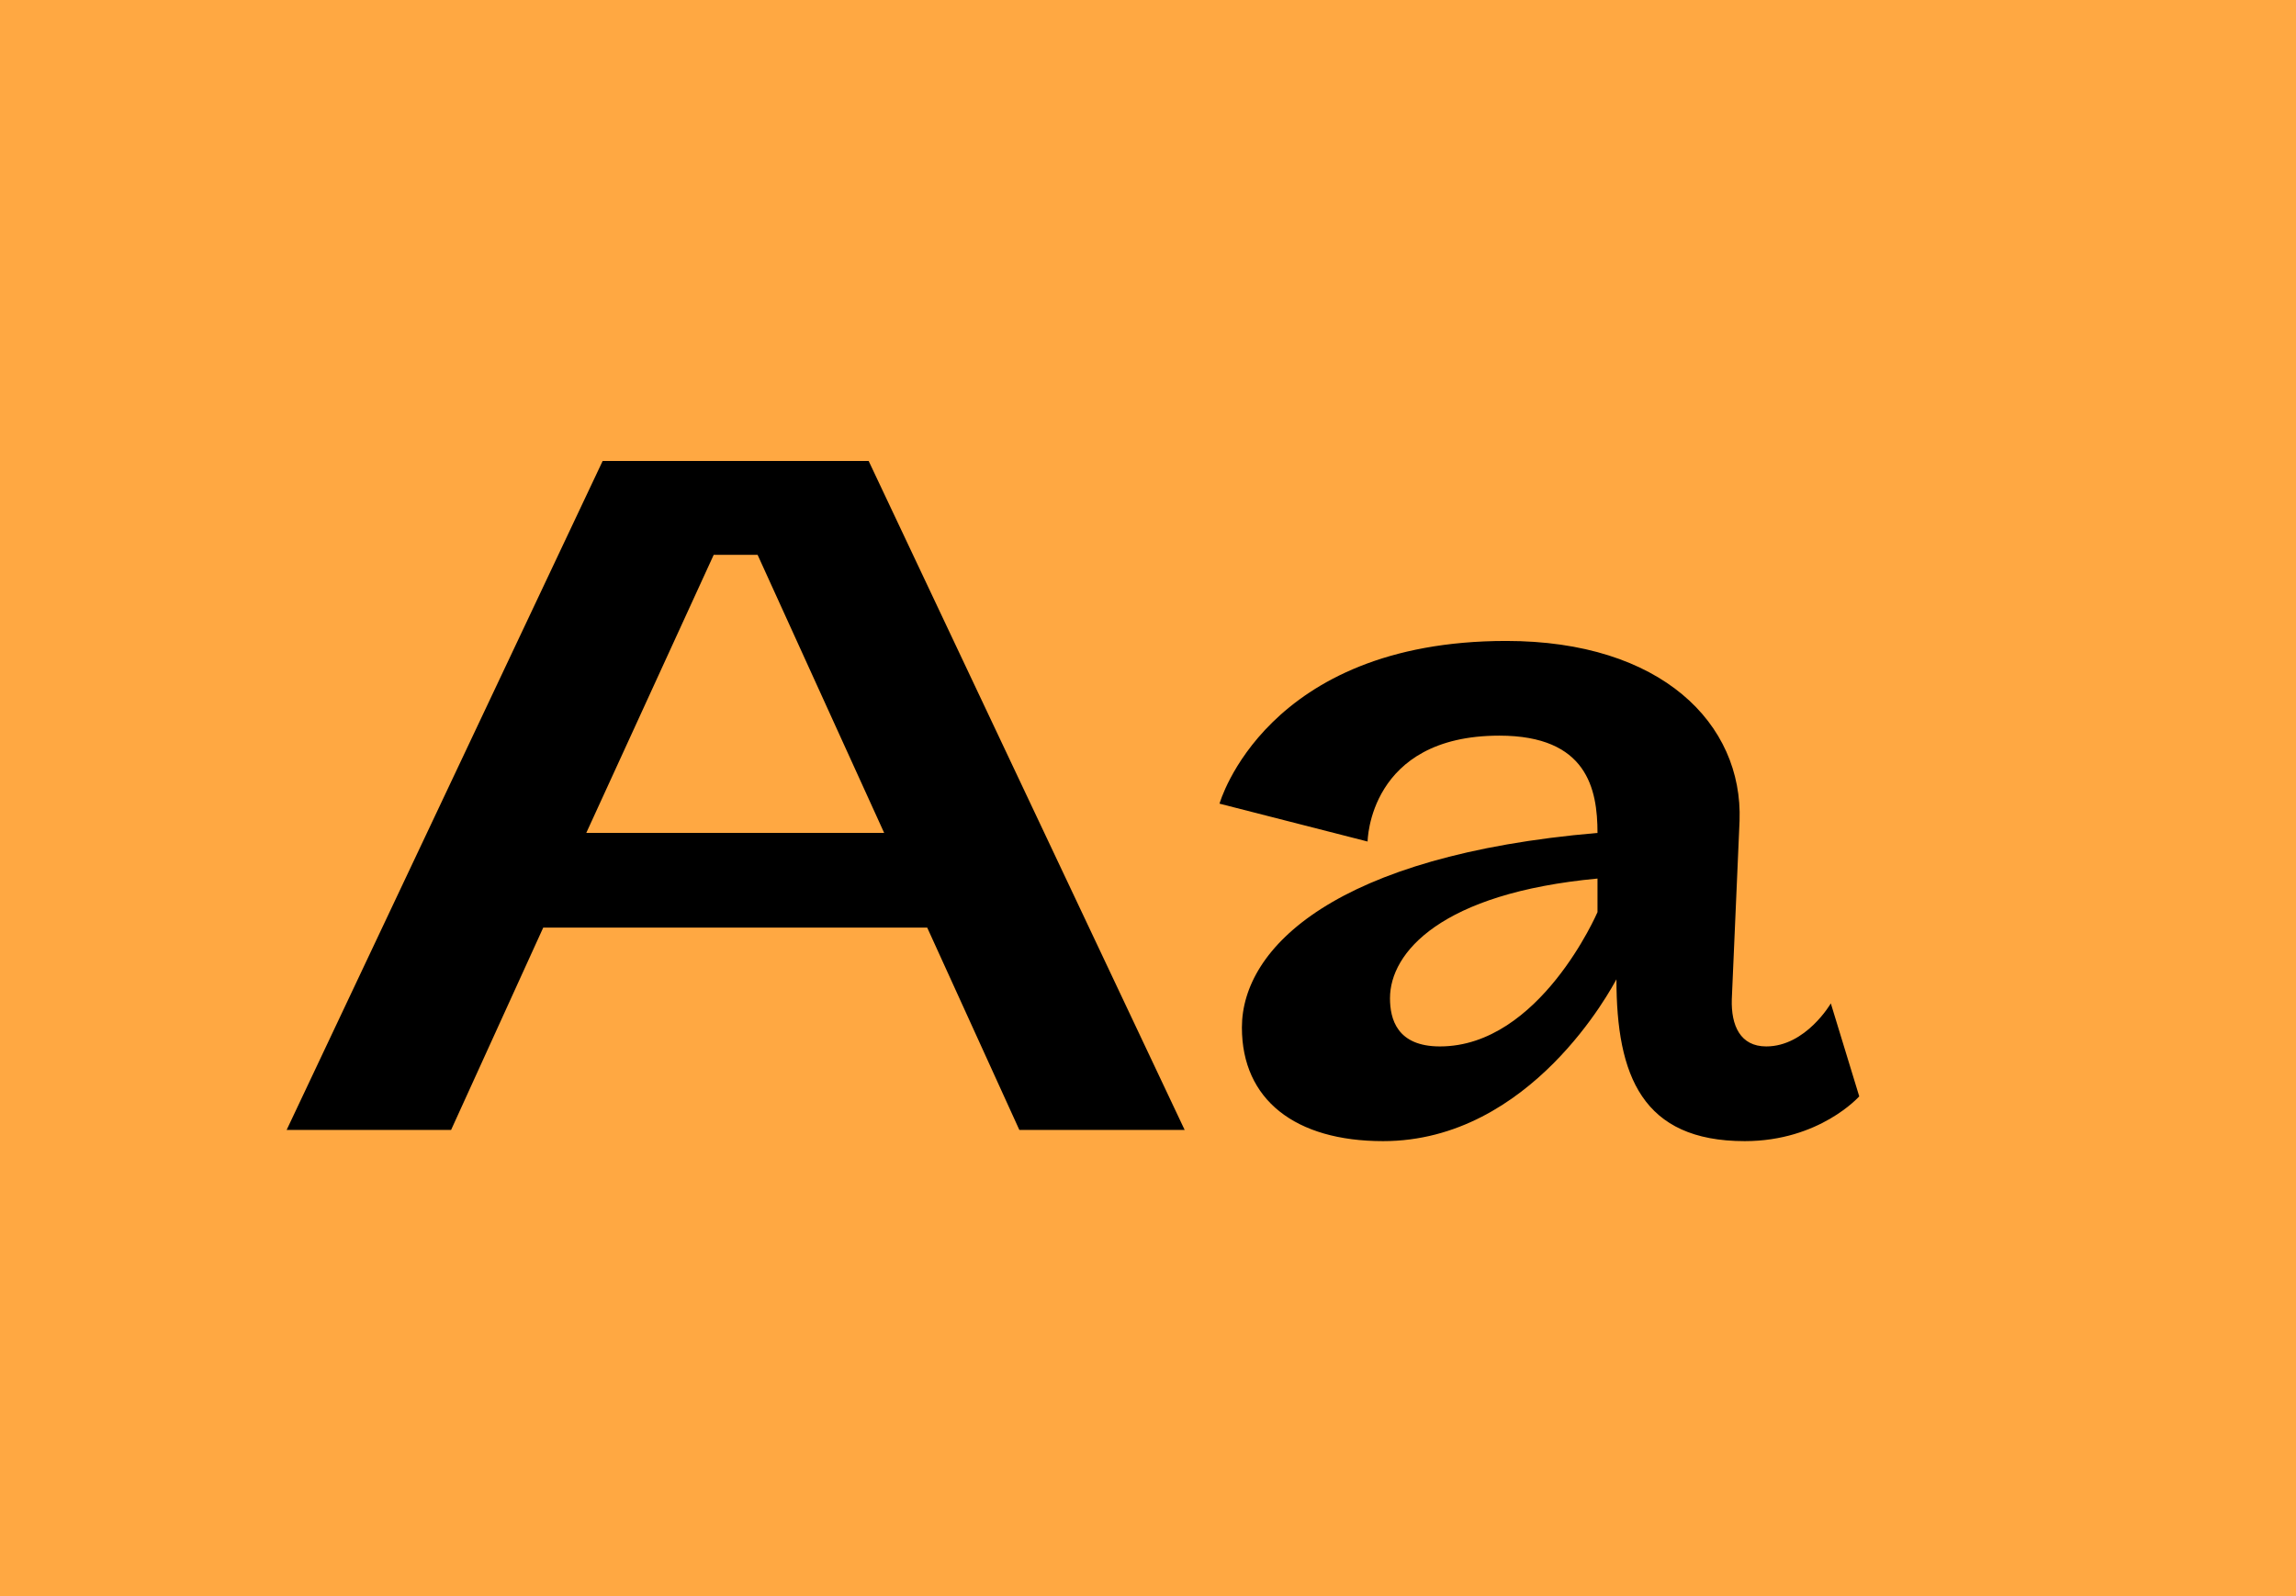 <svg width="256" height="178" viewBox="0 0 256 178" fill="none" xmlns="http://www.w3.org/2000/svg">
<rect width="256" height="178" fill="#FFA842"/>
<path d="M113.656 126H132.088L96.856 51.408H67.192L31.96 126H50.296L60.568 103.44H103.384L113.656 126ZM79.576 61.872H84.472L98.584 92.88H65.368L79.576 61.872ZM193.094 111.408L193.958 91.536C194.342 80.688 185.222 71.472 167.942 71.472C141.062 71.472 135.974 89.616 135.974 89.616L152.486 93.84C152.486 93.84 152.582 82.032 167.174 82.032C176.966 82.032 178.118 87.984 178.118 92.88C148.934 95.376 138.47 105.648 138.47 114.576C138.47 122.64 144.422 127.248 154.214 127.248C170.726 127.248 179.75 110.064 180.23 109.2C180.23 119.952 183.11 127.248 194.534 127.248C202.886 127.248 207.302 122.256 207.302 122.256L204.134 111.888C204.134 111.888 201.35 116.688 196.934 116.688C194.054 116.688 192.998 114.384 193.094 111.408ZM154.982 111.312C154.982 106.224 160.646 99.6 178.118 97.968V101.712C178.118 101.712 171.686 116.688 160.55 116.688C155.75 116.688 154.982 113.616 154.982 111.312Z" fill="black"/>
</svg>

